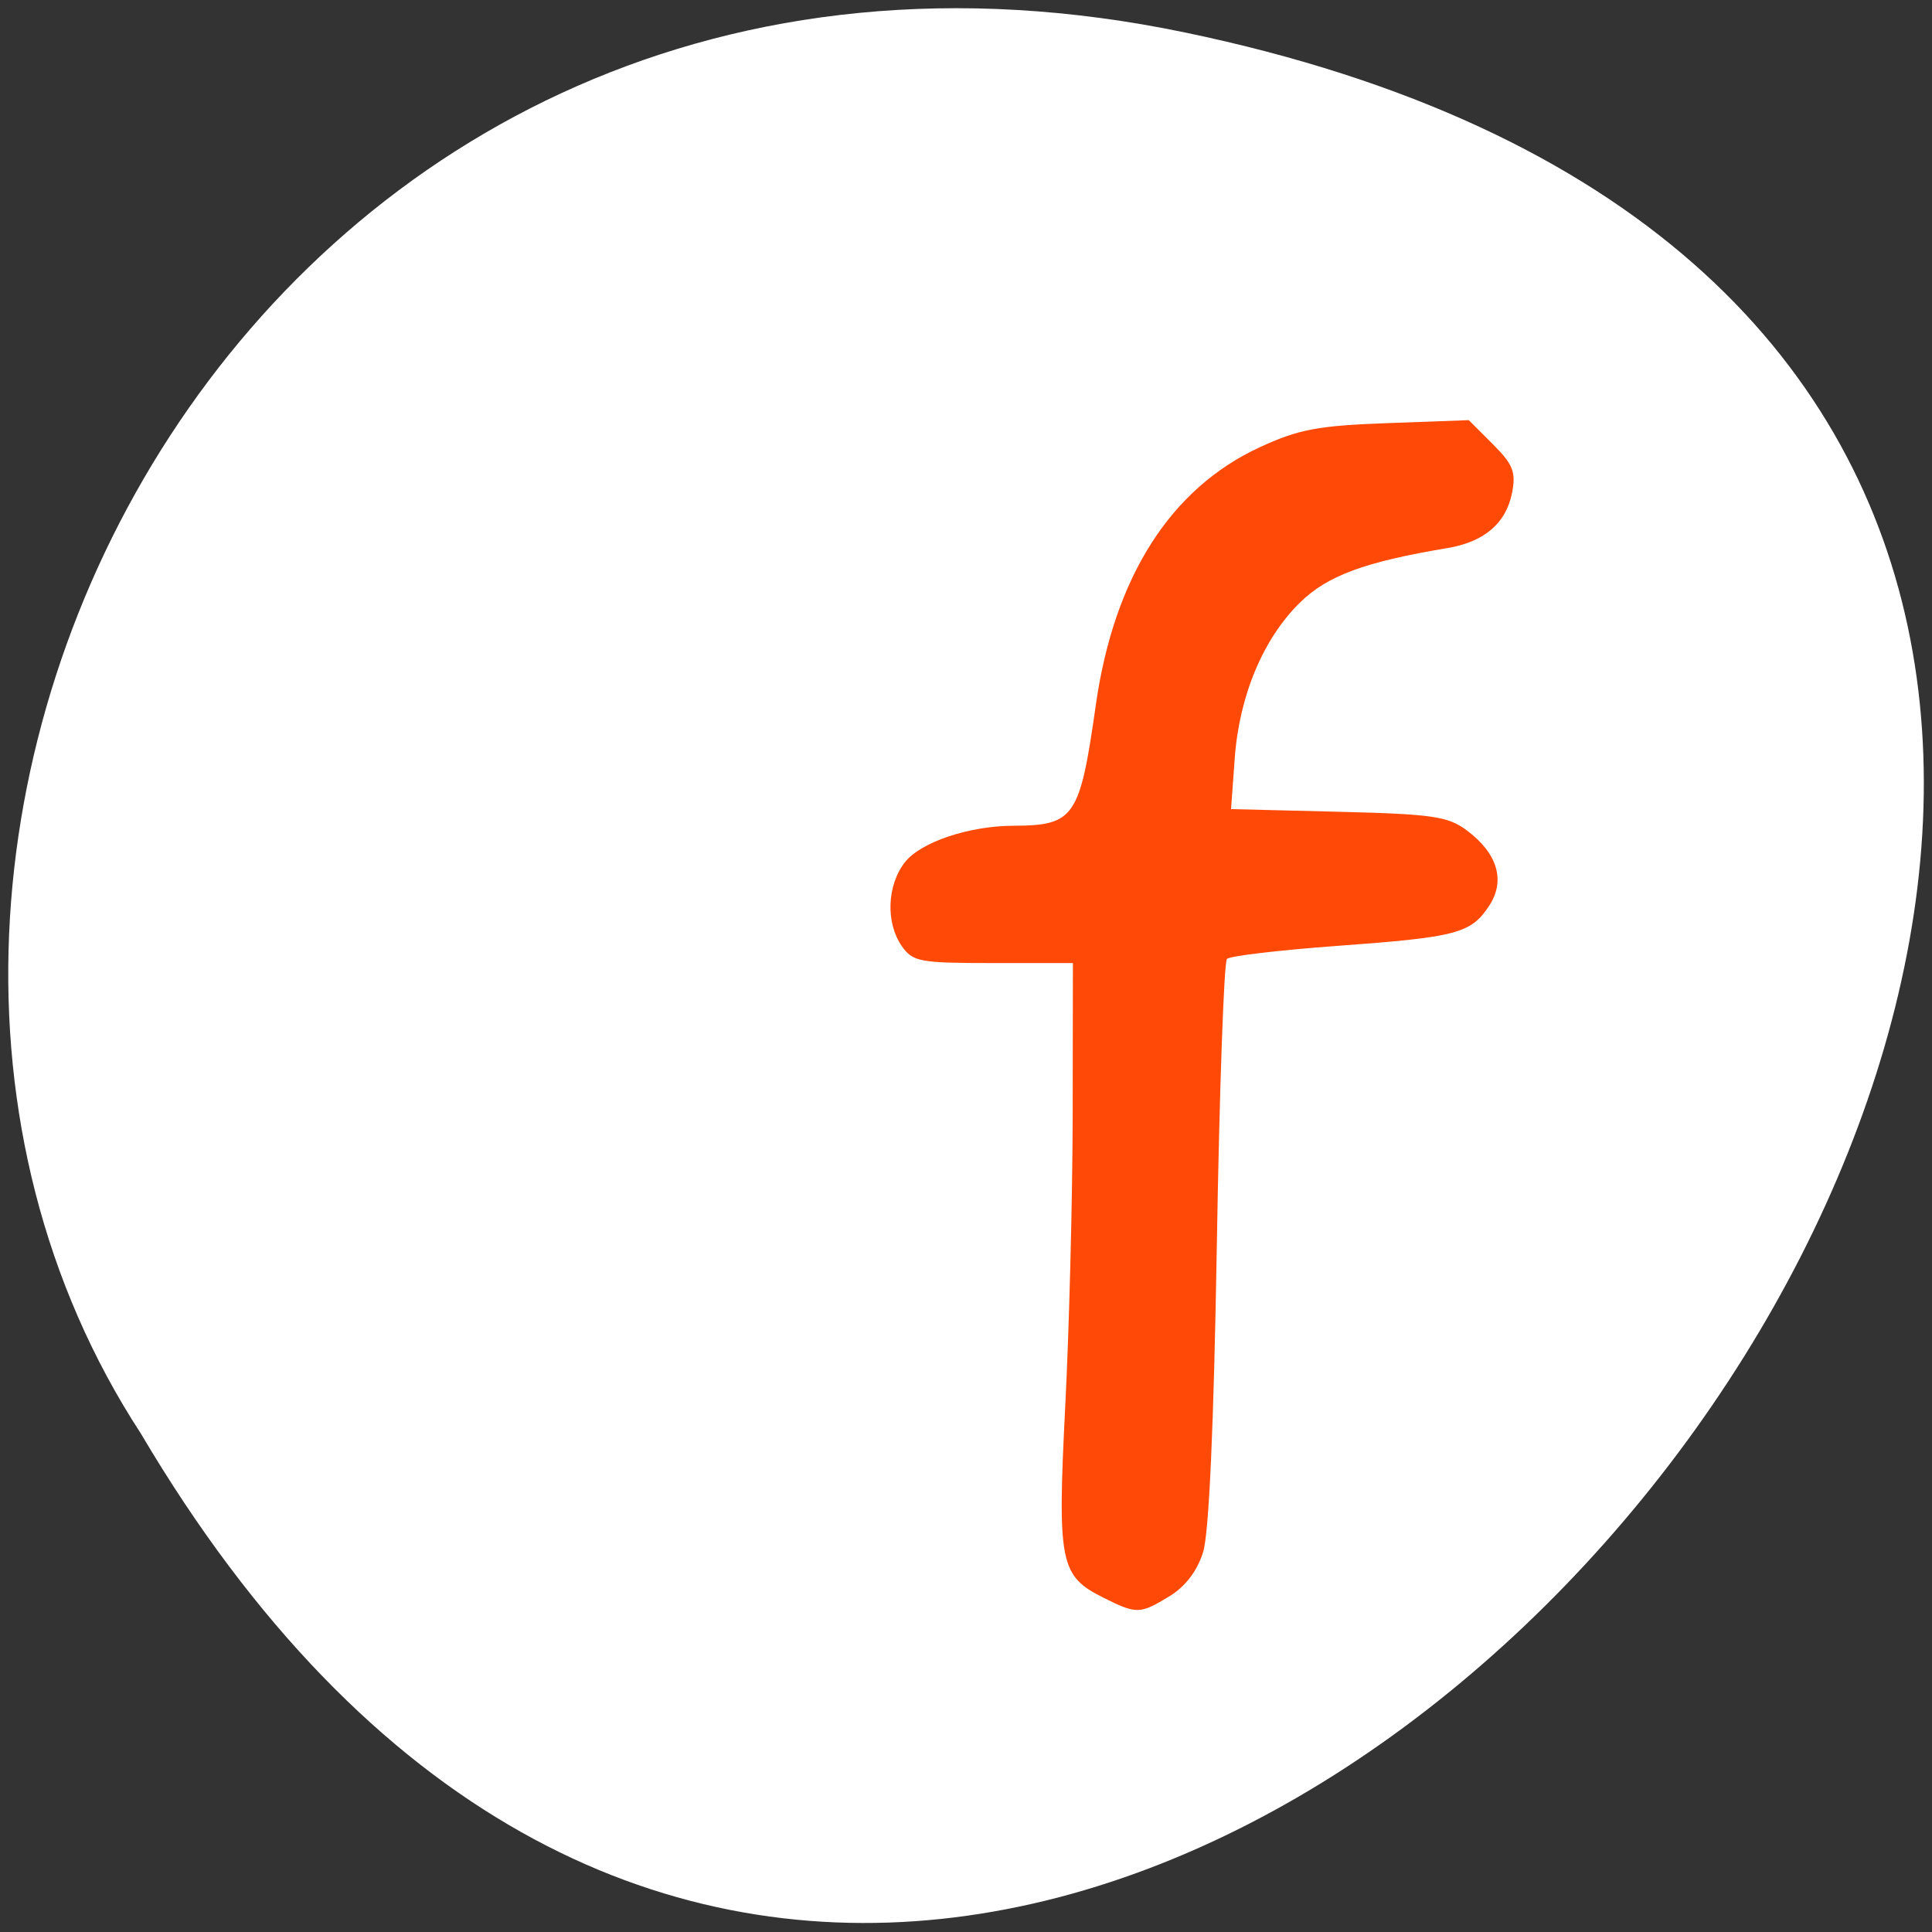 <svg xmlns="http://www.w3.org/2000/svg" viewBox="0 0 256 256"><rect x="0" y="0" width="256" height="256" fill="#333333" stroke="none"/><g style="fill:#ffffff"><path d="m 157.05 800.67 c 237.88 49.54 -17.492 390.35 -138.4 185.62 -51.828 -79.53 16.06 -211.1 138.4 -185.62 z" transform="translate(0 -796.36)" style="color:#000"/></g><path d="m 146.21 211.7 c -5.783 -2.89 -6.115 -4.575 -5.05 -25.571 0.521 -10.241 0.961 -27.597 0.976 -38.569 l 0.029 -19.949 h -10.549 c -9.756 0 -10.667 -0.169 -12.12 -2.245 -2.161 -3.085 -1.971 -8.09 0.422 -11.129 2.088 -2.654 8.473 -4.798 14.362 -4.822 8.09 -0.033 8.803 -1.077 10.917 -15.967 2.406 -16.948 9.875 -28.704 21.716 -34.18 5.148 -2.381 7.691 -2.863 16.886 -3.199 l 10.826 -0.396 l 3.181 3.181 c 2.679 2.679 3.082 3.693 2.555 6.424 -0.778 4.03 -3.681 6.525 -8.521 7.335 -11.01 1.841 -15.919 3.65 -19.562 7.206 -4.884 4.767 -8.07 12.352 -8.67 20.673 l -0.488 6.718 l 14.198 0.352 c 12.526 0.311 14.534 0.602 17.05 2.476 4.062 3.03 5.139 6.646 2.965 9.965 -2.413 3.683 -4.273 4.176 -20.11 5.33 -7.662 0.558 -14.253 1.337 -14.646 1.73 -0.394 0.393 -0.995 17.382 -1.337 37.753 -0.406 24.26 -1.038 38.36 -1.83 40.879 -0.778 2.472 -2.356 4.54 -4.43 5.804 -3.94 2.402 -4.353 2.412 -8.775 0.202 z" style="fill:#ff4500;opacity:0.97"/></svg>